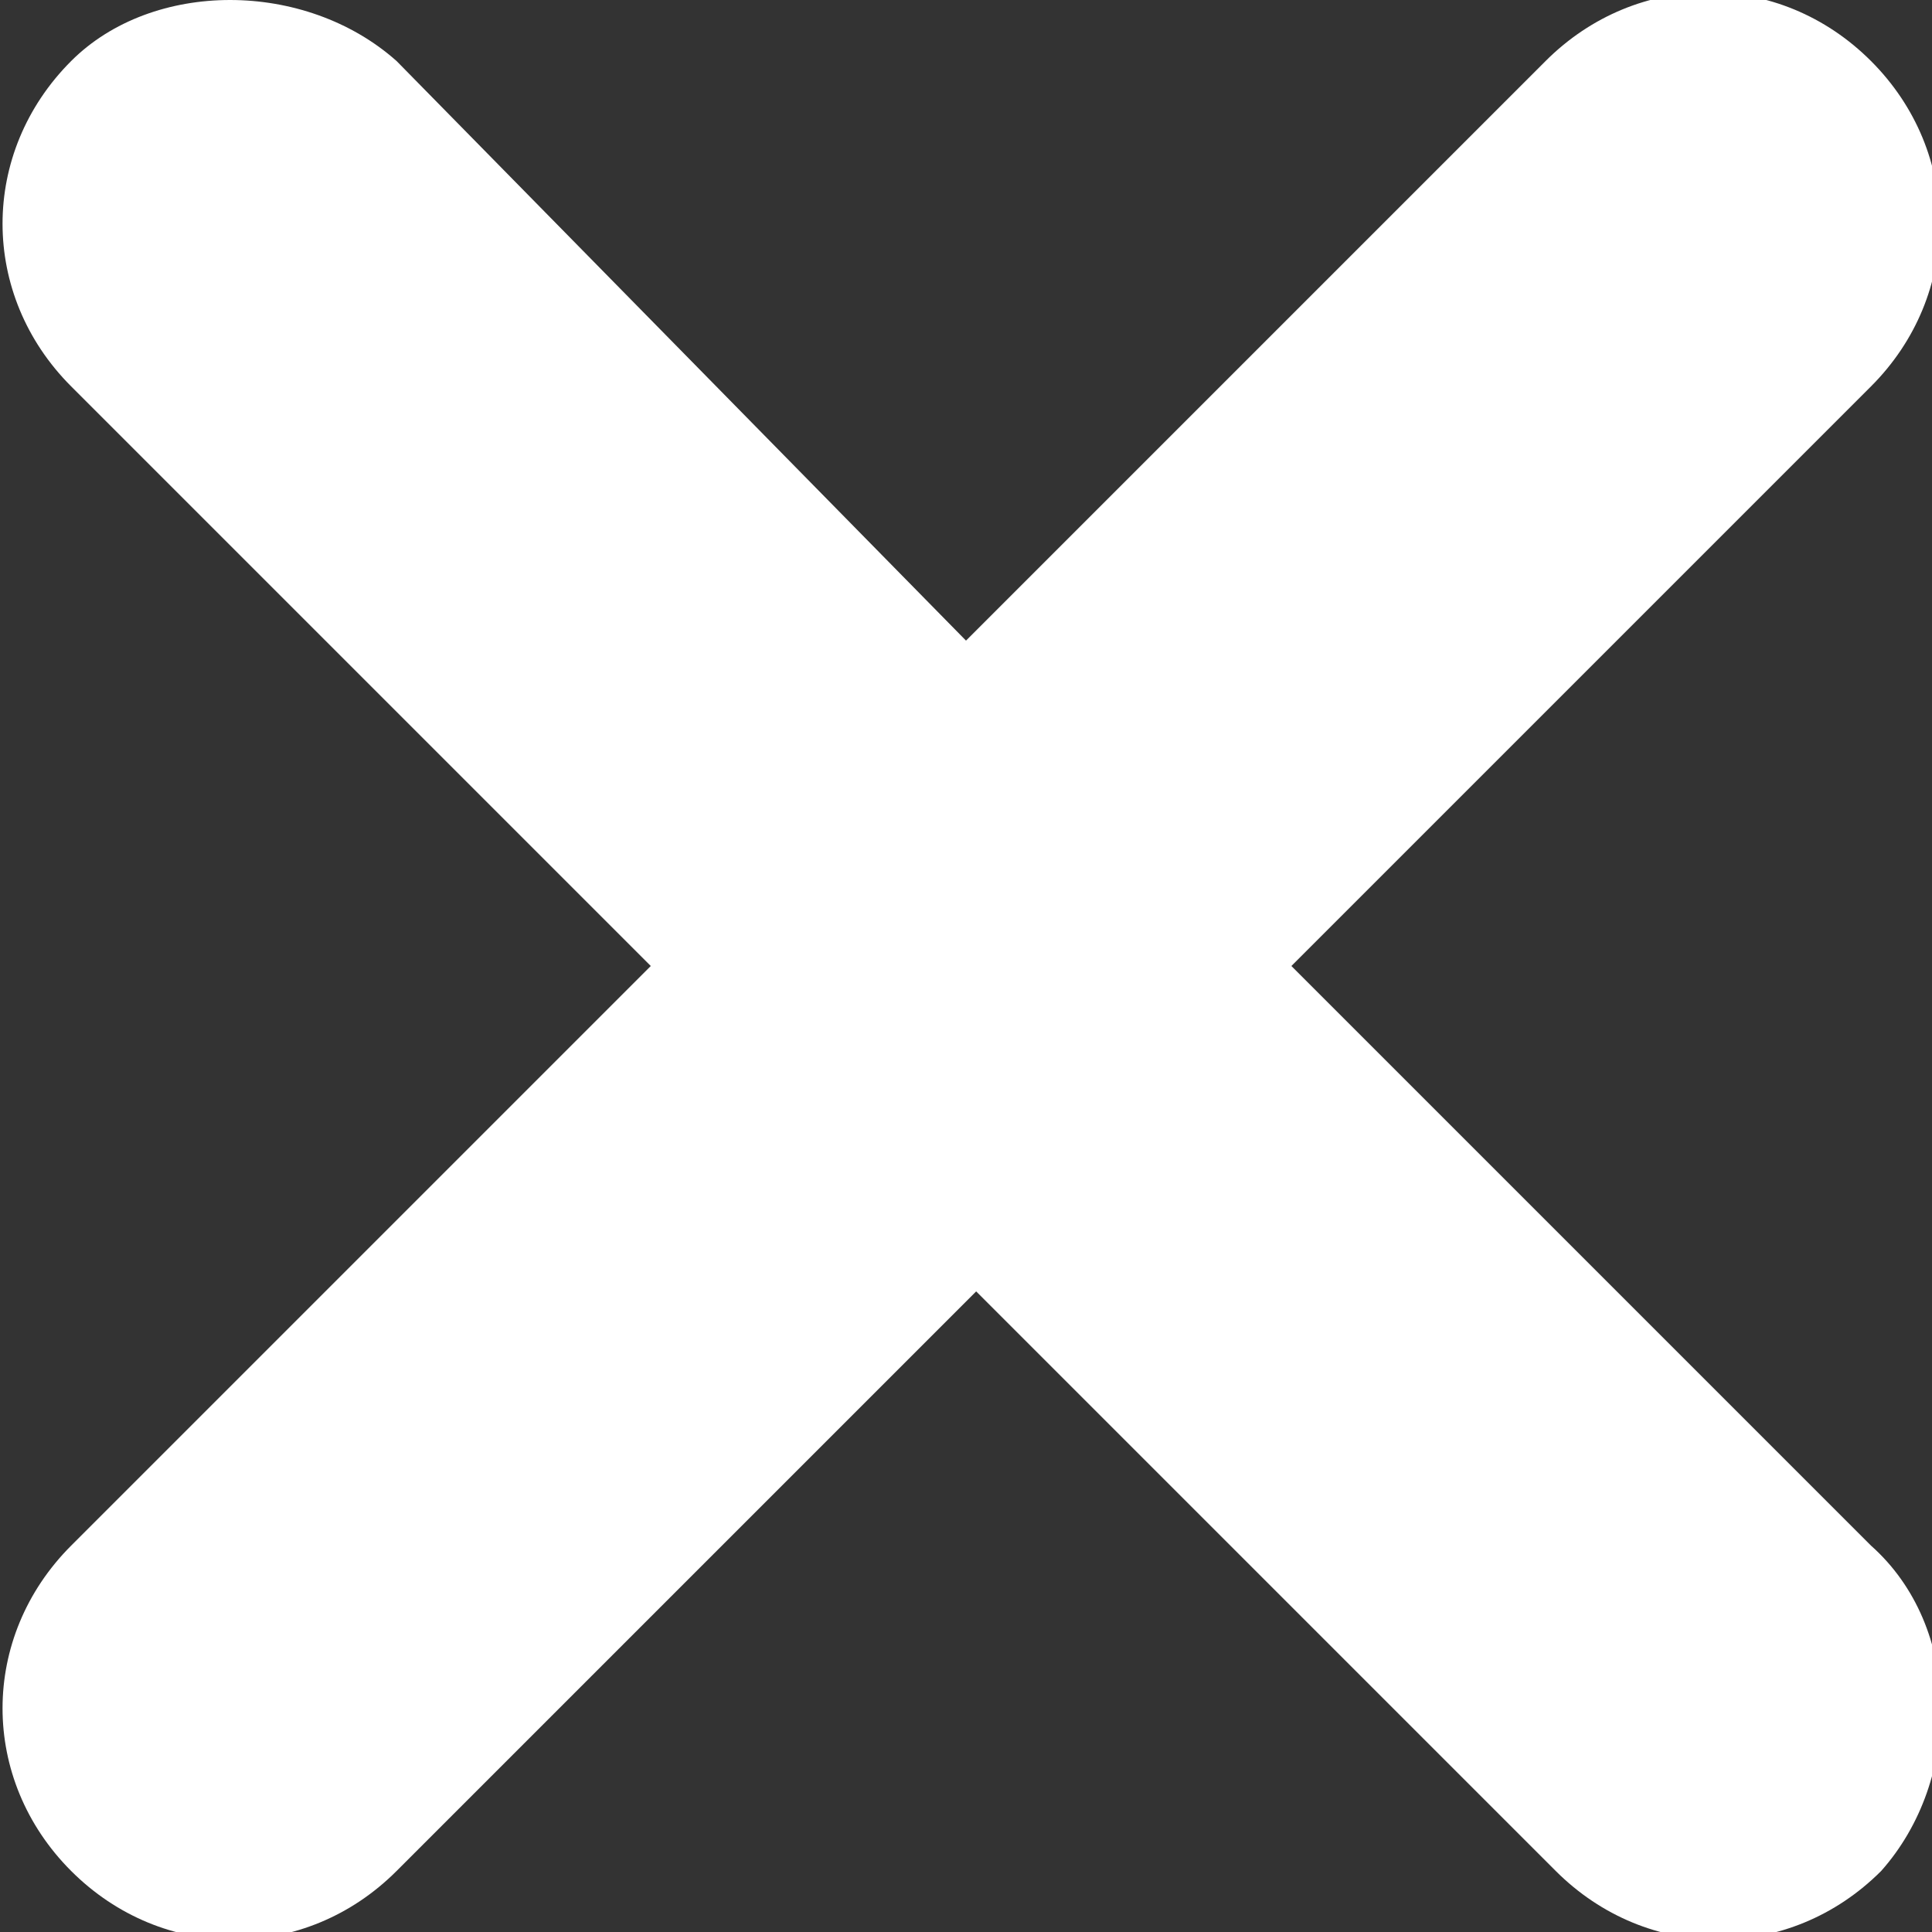 <?xml version="1.0" encoding="utf-8"?>
<!-- Generator: Adobe Illustrator 21.1.0, SVG Export Plug-In . SVG Version: 6.00 Build 0)  -->
<svg version="1.1" id="Layer_1" xmlns="http://www.w3.org/2000/svg" xmlns:xlink="http://www.w3.org/1999/xlink" x="0px" y="0px"
	 viewBox="0 0 19 19" style="enable-background:new 0 0 19 19;" xml:space="preserve">
<rect x="0" y="0" width="19" height="19" fill="#333333" stroke="none"/>
<path fill="#fff" d="M18.4,15.2l-5.7-5.7l5.7-5.7c0.9-0.9,0.9-2.3,0-3.2c-0.9-0.9-2.3-0.9-3.2,0L9.5,6.3L3.9,0.6C3-0.2,1.5-0.2,0.7,0.6
	c-0.9,0.9-0.9,2.3,0,3.2l5.7,5.7l-5.7,5.7c-0.9,0.9-0.9,2.3,0,3.2c0.9,0.9,2.3,0.9,3.2,0l5.7-5.7l5.7,5.7c0.9,0.9,2.3,0.9,3.2,0
	C19.3,17.5,19.3,16,18.4,15.2z"/>
</svg>
